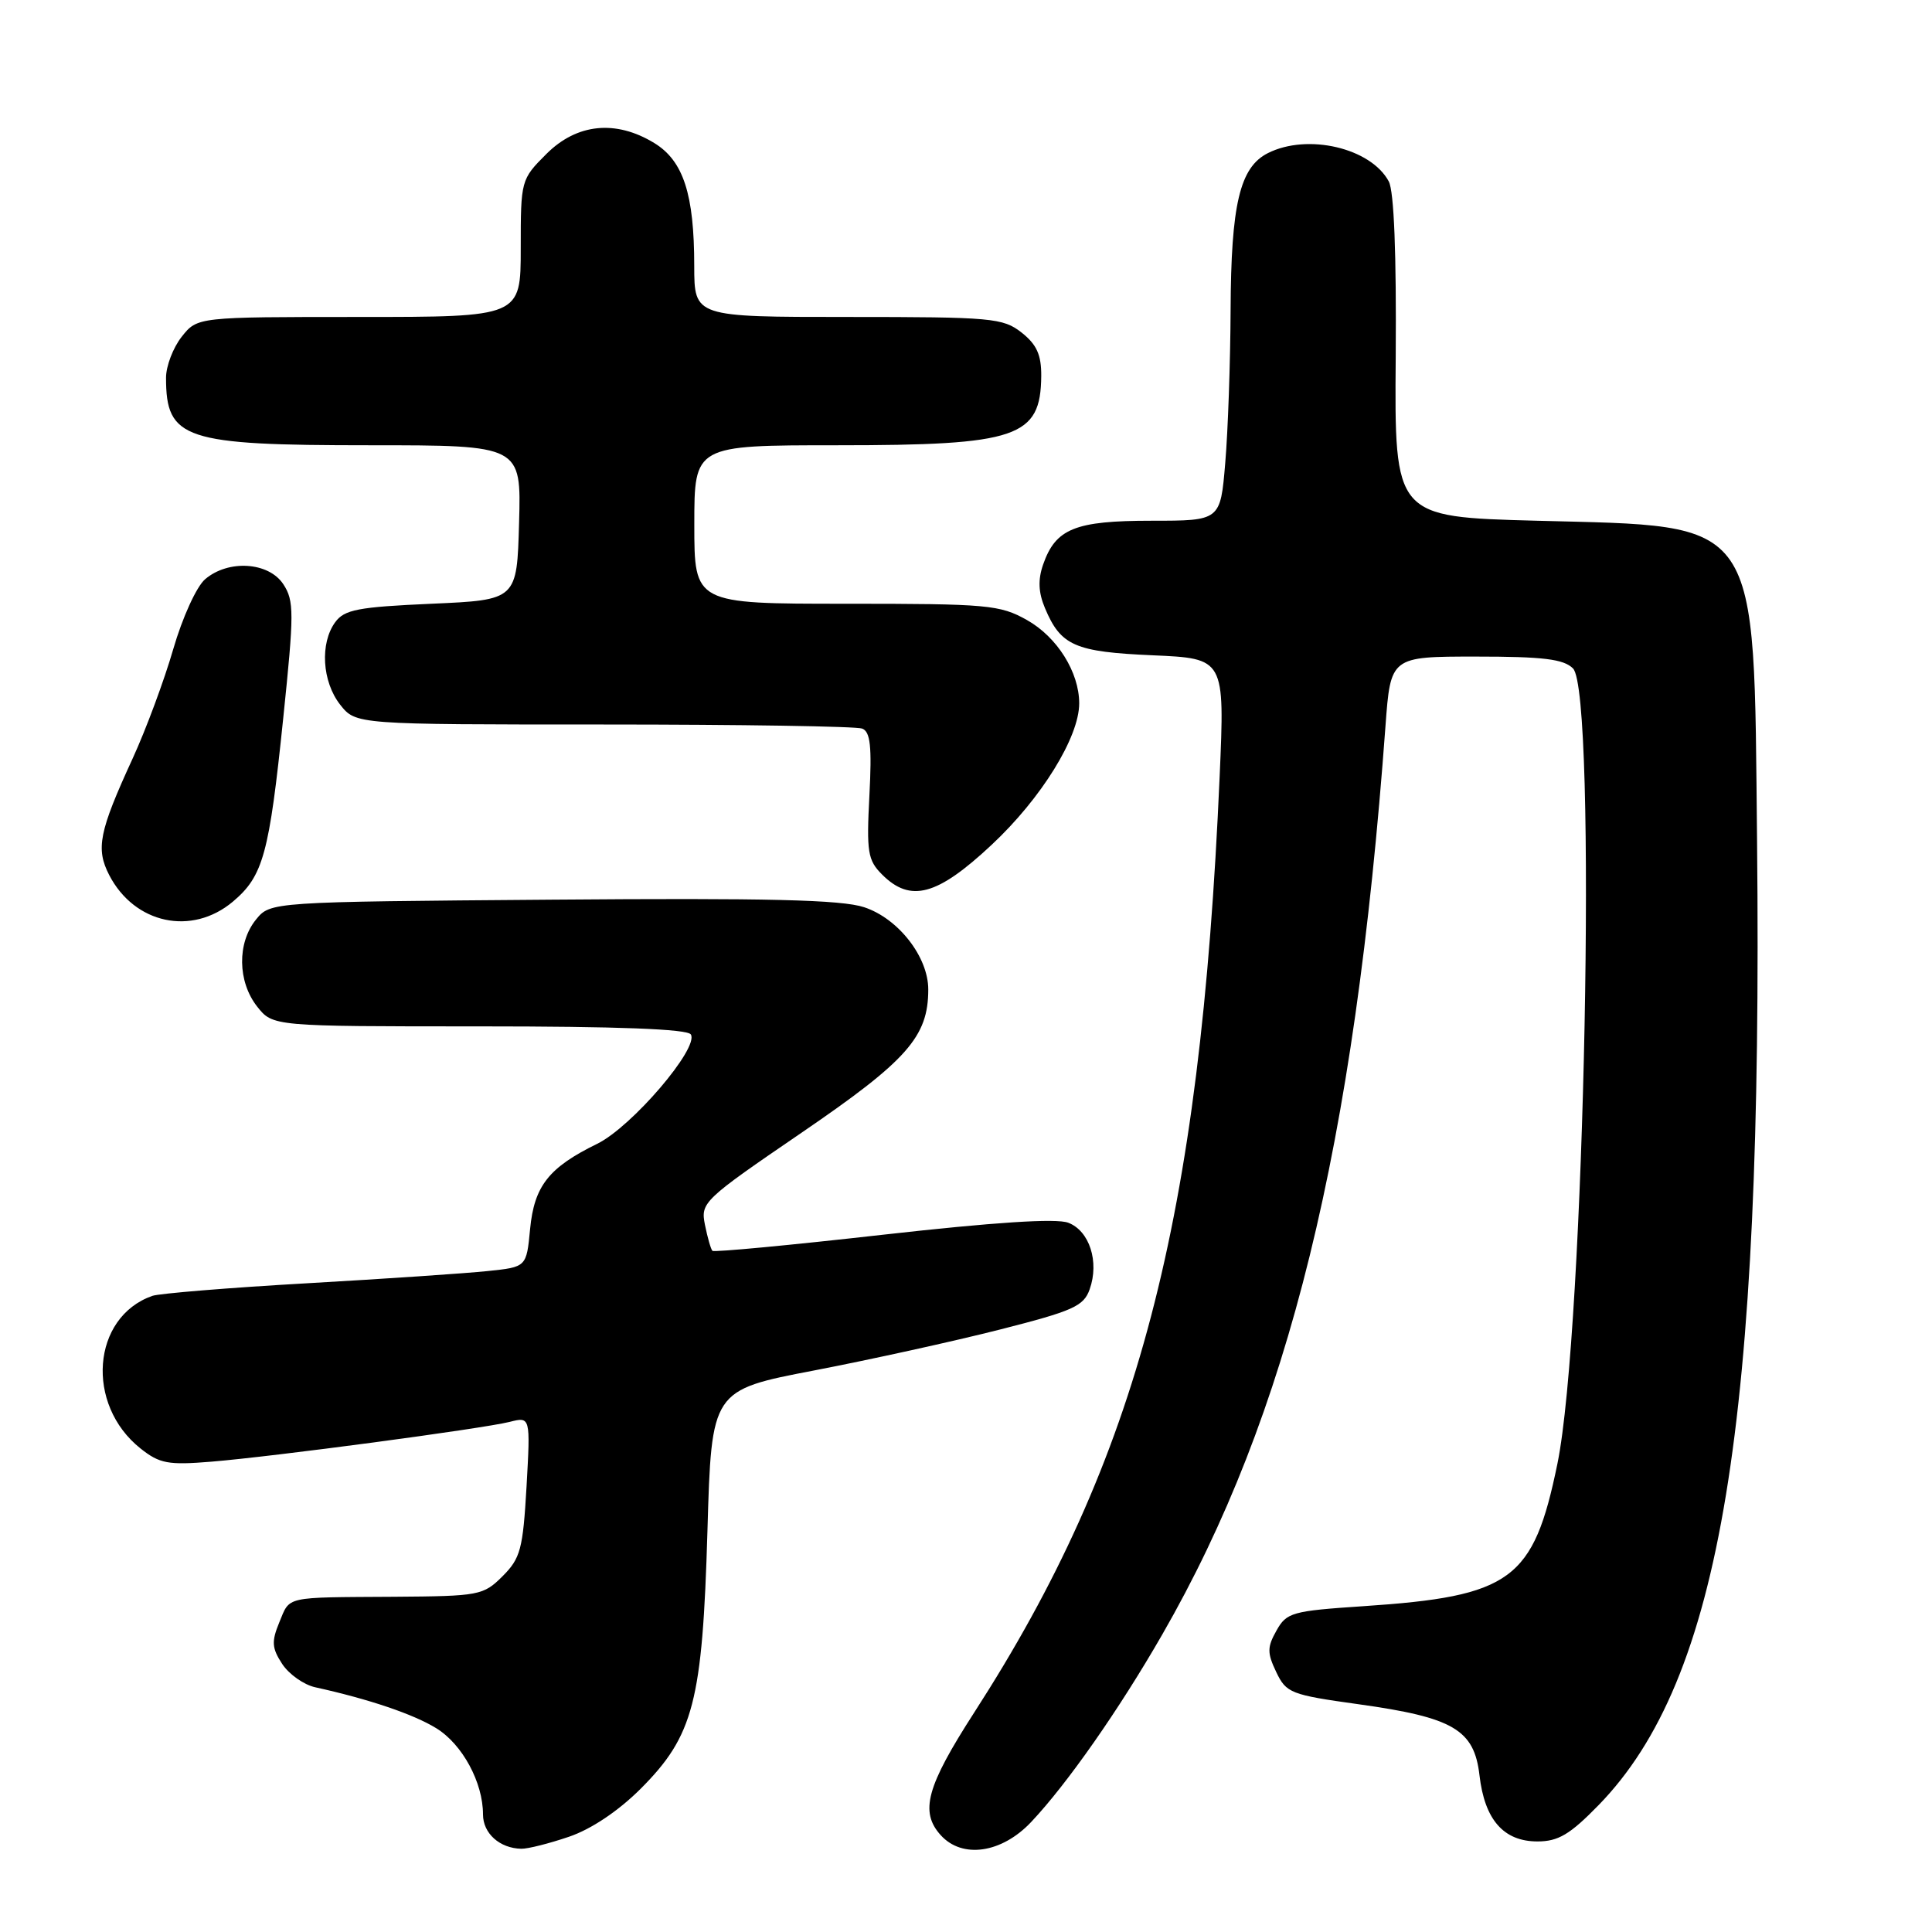 <?xml version="1.0" encoding="UTF-8" standalone="no"?>
<!DOCTYPE svg PUBLIC "-//W3C//DTD SVG 1.1//EN" "http://www.w3.org/Graphics/SVG/1.1/DTD/svg11.dtd" >
<svg xmlns="http://www.w3.org/2000/svg" xmlns:xlink="http://www.w3.org/1999/xlink" version="1.1" viewBox="0 0 256 256">
 <g >
 <path fill="currentColor"
d=" M 75.39 243.38 C 78.34 242.38 81.93 239.97 84.87 237.04 C 91.91 229.99 93.08 225.48 93.74 202.85 C 94.28 184.20 94.28 184.20 107.89 181.59 C 115.37 180.15 126.45 177.71 132.50 176.17 C 142.21 173.70 143.60 173.08 144.39 170.83 C 145.68 167.18 144.36 163.09 141.55 162.02 C 139.96 161.41 131.76 161.95 116.97 163.61 C 104.77 164.99 94.61 165.95 94.40 165.74 C 94.19 165.53 93.75 163.98 93.41 162.30 C 92.82 159.33 93.14 159.02 106.24 150.07 C 120.23 140.51 123.00 137.37 123.00 131.11 C 123.00 126.79 119.03 121.70 114.50 120.21 C 111.50 119.22 101.75 118.98 73.20 119.21 C 35.82 119.50 35.82 119.50 33.91 121.86 C 31.41 124.95 31.48 130.07 34.07 133.37 C 36.15 136.00 36.15 136.00 63.51 136.00 C 81.84 136.00 91.10 136.35 91.54 137.07 C 92.65 138.87 83.70 149.32 79.15 151.55 C 72.71 154.70 70.79 157.14 70.24 162.86 C 69.76 167.89 69.76 167.89 64.63 168.42 C 61.81 168.72 51.03 169.45 40.68 170.04 C 30.33 170.63 21.10 171.39 20.18 171.71 C 12.16 174.54 11.28 186.11 18.63 191.94 C 21.15 193.94 22.29 194.15 28.00 193.68 C 36.29 193.00 63.87 189.32 67.52 188.41 C 70.29 187.71 70.29 187.71 69.77 196.96 C 69.29 205.28 68.97 206.48 66.59 208.86 C 64.04 211.40 63.50 211.50 52.22 211.58 C 37.51 211.67 38.47 211.46 37.00 214.99 C 35.96 217.52 36.02 218.38 37.39 220.48 C 38.29 221.85 40.26 223.24 41.76 223.57 C 48.89 225.14 54.79 227.14 57.81 229.00 C 61.27 231.13 64.00 236.18 64.00 240.42 C 64.00 242.93 66.21 244.91 69.07 244.97 C 69.94 244.99 72.78 244.27 75.39 243.38 Z  M 136.63 241.43 C 141.39 236.39 148.30 226.51 153.99 216.61 C 170.77 187.45 179.49 151.97 183.58 96.25 C 184.26 87.00 184.26 87.00 195.56 87.00 C 204.50 87.00 207.19 87.33 208.43 88.57 C 211.65 91.79 209.99 176.35 206.36 193.98 C 203.19 209.39 200.28 211.52 180.63 212.83 C 171.20 213.46 170.48 213.66 169.14 216.06 C 167.90 218.26 167.90 219.02 169.11 221.56 C 170.44 224.34 171.03 224.57 180.01 225.82 C 192.59 227.57 195.34 229.19 196.04 235.24 C 196.72 241.13 199.24 244.00 203.72 244.00 C 206.48 244.00 208.03 243.08 211.84 239.17 C 228.05 222.52 233.60 188.76 232.82 111.50 C 232.37 68.09 233.55 69.79 203.64 69.00 C 184.77 68.50 184.77 68.50 184.94 47.28 C 185.04 33.67 184.72 25.34 184.02 24.04 C 181.64 19.60 173.26 17.64 168.00 20.29 C 164.28 22.17 163.12 27.07 163.06 41.10 C 163.03 48.03 162.71 57.14 162.35 61.35 C 161.71 69.00 161.71 69.00 152.58 69.00 C 142.45 69.00 139.88 70.04 138.22 74.80 C 137.52 76.81 137.59 78.50 138.46 80.57 C 140.56 85.57 142.42 86.38 152.75 86.83 C 162.29 87.25 162.29 87.25 161.61 102.88 C 159.03 161.88 150.80 193.26 129.08 226.93 C 122.77 236.72 121.85 240.07 124.65 243.17 C 127.51 246.33 132.73 245.56 136.63 241.43 Z  M 30.86 119.47 C 34.88 116.08 35.67 113.18 37.53 95.16 C 38.98 81.18 38.98 79.61 37.54 77.41 C 35.60 74.46 30.25 74.12 27.18 76.75 C 26.04 77.72 24.17 81.83 22.96 86.00 C 21.77 90.12 19.34 96.67 17.56 100.54 C 13.12 110.20 12.67 112.46 14.47 115.95 C 17.82 122.42 25.41 124.05 30.86 119.47 Z  M 131.40 111.94 C 137.98 105.79 143.00 97.68 143.00 93.20 C 143.00 89.07 140.08 84.41 136.08 82.16 C 132.49 80.14 130.88 80.00 112.11 80.00 C 92.00 80.00 92.00 80.00 92.00 69.50 C 92.00 59.00 92.00 59.00 110.93 59.00 C 134.83 59.00 137.90 57.96 137.97 49.82 C 137.99 47.02 137.37 45.65 135.37 44.07 C 132.90 42.13 131.45 42.00 112.37 42.00 C 92.00 42.00 92.00 42.00 91.99 35.25 C 91.99 25.72 90.55 21.31 86.69 18.95 C 81.59 15.84 76.44 16.36 72.40 20.40 C 69.03 23.77 69.00 23.88 69.00 32.90 C 69.00 42.00 69.00 42.00 47.57 42.00 C 26.15 42.00 26.15 42.00 24.07 44.63 C 22.93 46.08 22.00 48.52 22.00 50.05 C 22.00 58.21 24.37 59.00 48.99 59.00 C 69.07 59.00 69.07 59.00 68.78 69.25 C 68.50 79.50 68.50 79.50 57.17 80.00 C 47.44 80.43 45.63 80.78 44.42 82.44 C 42.37 85.24 42.68 90.32 45.07 93.37 C 47.15 96.00 47.15 96.00 79.99 96.00 C 98.06 96.00 113.47 96.24 114.24 96.54 C 115.33 96.96 115.54 98.89 115.20 105.42 C 114.81 112.91 114.98 113.98 116.88 115.88 C 120.65 119.65 124.19 118.69 131.40 111.94 Z "/>
</g>
</svg>